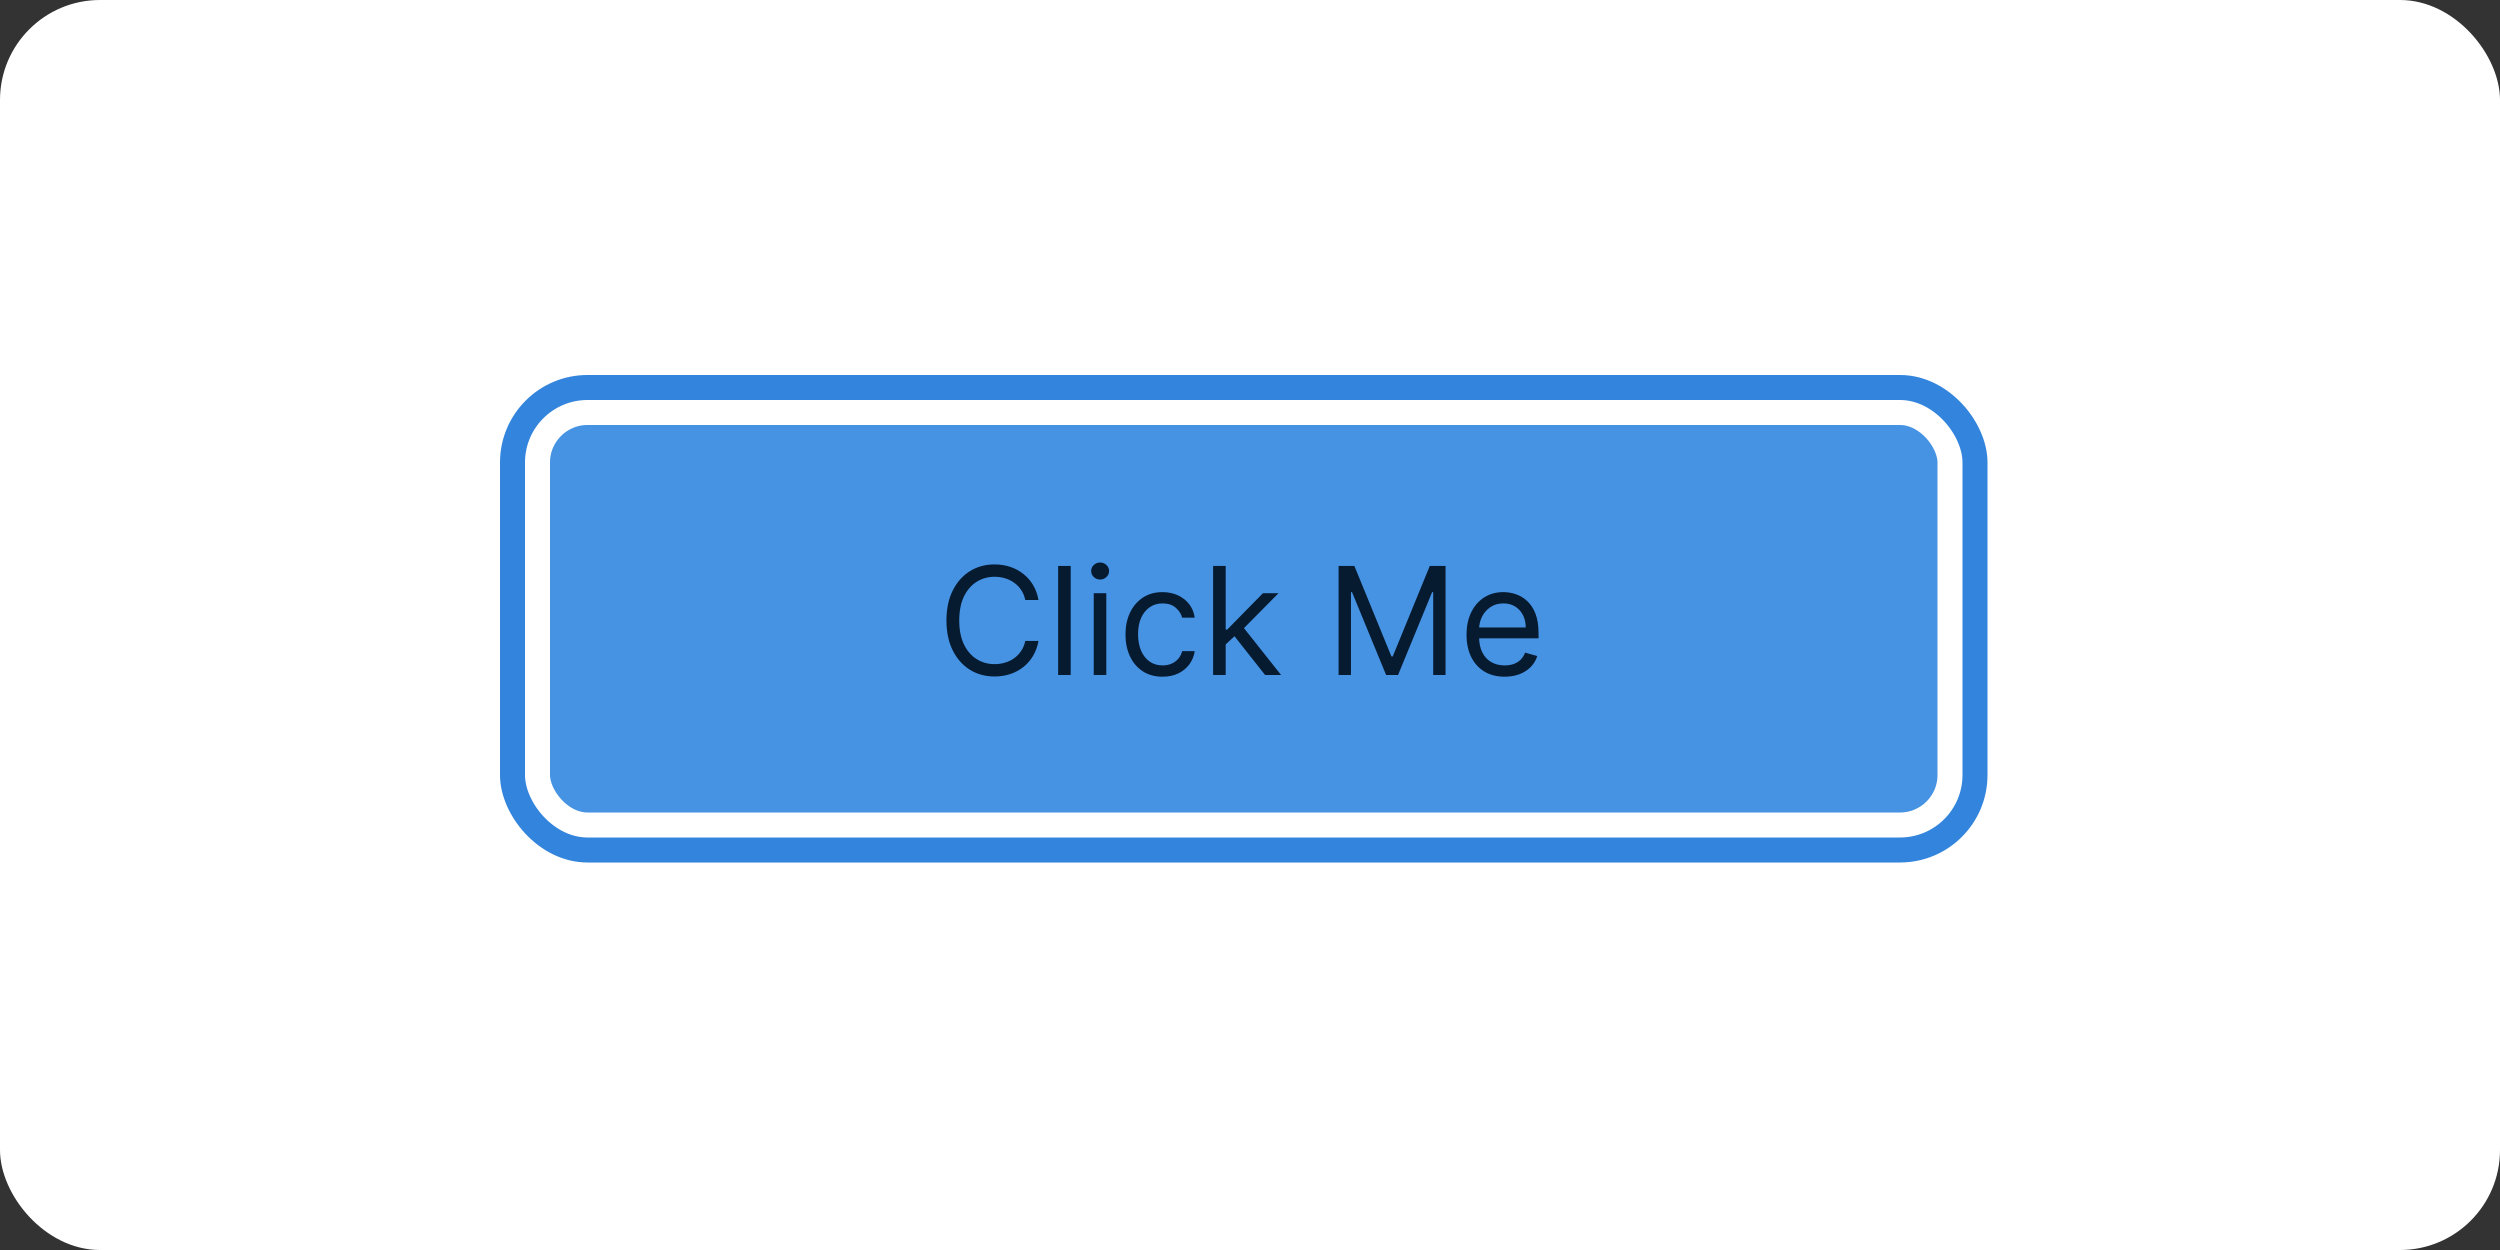 <svg width="200" height="100" viewBox="0 0 200 100" fill="none" xmlns="http://www.w3.org/2000/svg">
<rect x="0" y="0" width="200" height="100" fill="#333333" stroke="none"/>
<rect width="200" height="100" rx="8" fill="white"/>
<rect x="42" y="32" width="115" height="35" rx="5" fill="#4693E4" stroke="white" stroke-width="4"/>
<rect x="41" y="31" width="117" height="37" rx="6" stroke="#3284DD" stroke-width="2"/>
<path d="M83.079 48H82.023C81.96 47.696 81.851 47.429 81.695 47.199C81.541 46.969 81.354 46.776 81.132 46.619C80.913 46.46 80.671 46.341 80.403 46.261C80.136 46.182 79.858 46.142 79.568 46.142C79.04 46.142 78.561 46.276 78.132 46.543C77.706 46.81 77.367 47.203 77.114 47.723C76.864 48.243 76.739 48.881 76.739 49.636C76.739 50.392 76.864 51.03 77.114 51.55C77.367 52.07 77.706 52.463 78.132 52.73C78.561 52.997 79.04 53.131 79.568 53.131C79.858 53.131 80.136 53.091 80.403 53.011C80.671 52.932 80.913 52.814 81.132 52.658C81.354 52.499 81.541 52.304 81.695 52.074C81.851 51.841 81.96 51.574 82.023 51.273H83.079C83 51.719 82.855 52.118 82.645 52.47C82.435 52.822 82.173 53.122 81.861 53.369C81.548 53.614 81.197 53.8 80.808 53.928C80.422 54.055 80.008 54.119 79.568 54.119C78.824 54.119 78.162 53.938 77.582 53.574C77.003 53.21 76.547 52.693 76.215 52.023C75.882 51.352 75.716 50.557 75.716 49.636C75.716 48.716 75.882 47.92 76.215 47.25C76.547 46.58 77.003 46.062 77.582 45.699C78.162 45.335 78.824 45.153 79.568 45.153C80.008 45.153 80.422 45.217 80.808 45.345C81.197 45.473 81.548 45.66 81.861 45.908C82.173 46.152 82.435 46.45 82.645 46.803C82.855 47.152 83 47.551 83.079 48ZM85.657 45.273V54H84.651V45.273H85.657ZM87.499 54V47.455H88.504V54H87.499ZM88.01 46.364C87.814 46.364 87.645 46.297 87.503 46.163C87.364 46.03 87.294 45.869 87.294 45.682C87.294 45.494 87.364 45.334 87.503 45.2C87.645 45.067 87.814 45 88.01 45C88.206 45 88.374 45.067 88.513 45.2C88.655 45.334 88.726 45.494 88.726 45.682C88.726 45.869 88.655 46.03 88.513 46.163C88.374 46.297 88.206 46.364 88.01 46.364ZM93.005 54.136C92.392 54.136 91.863 53.992 91.42 53.702C90.977 53.412 90.636 53.013 90.397 52.504C90.159 51.996 90.039 51.415 90.039 50.761C90.039 50.097 90.162 49.51 90.406 49.001C90.653 48.49 90.997 48.091 91.437 47.804C91.88 47.514 92.397 47.369 92.988 47.369C93.448 47.369 93.863 47.455 94.233 47.625C94.602 47.795 94.904 48.034 95.14 48.341C95.376 48.648 95.522 49.006 95.579 49.415H94.573C94.497 49.117 94.326 48.852 94.062 48.622C93.801 48.389 93.448 48.273 93.005 48.273C92.613 48.273 92.269 48.375 91.974 48.58C91.681 48.781 91.453 49.067 91.288 49.436C91.126 49.803 91.045 50.233 91.045 50.727C91.045 51.233 91.125 51.673 91.284 52.048C91.446 52.423 91.673 52.715 91.966 52.922C92.261 53.129 92.608 53.233 93.005 53.233C93.267 53.233 93.504 53.188 93.717 53.097C93.93 53.006 94.11 52.875 94.258 52.705C94.406 52.534 94.511 52.33 94.573 52.091H95.579C95.522 52.477 95.382 52.825 95.157 53.135C94.936 53.442 94.642 53.686 94.275 53.868C93.912 54.047 93.488 54.136 93.005 54.136ZM97.987 51.614L97.97 50.369H98.174L101.038 47.455H102.282L99.231 50.54H99.146L97.987 51.614ZM97.049 54V45.273H98.055V54H97.049ZM101.208 54L98.652 50.761L99.368 50.062L102.487 54H101.208ZM107.088 45.273H108.349L111.315 52.517H111.418L114.384 45.273H115.645V54H114.656V47.369H114.571L111.844 54H110.889L108.162 47.369H108.077V54H107.088V45.273ZM120.372 54.136C119.741 54.136 119.197 53.997 118.74 53.719C118.285 53.438 117.934 53.045 117.687 52.543C117.443 52.037 117.321 51.449 117.321 50.778C117.321 50.108 117.443 49.517 117.687 49.006C117.934 48.492 118.278 48.091 118.718 47.804C119.162 47.514 119.679 47.369 120.27 47.369C120.61 47.369 120.947 47.426 121.279 47.54C121.612 47.653 121.914 47.838 122.187 48.094C122.46 48.347 122.677 48.682 122.839 49.099C123.001 49.517 123.082 50.031 123.082 50.642V51.068H118.037V50.199H122.059C122.059 49.83 121.985 49.5 121.838 49.21C121.693 48.92 121.485 48.692 121.216 48.524C120.949 48.356 120.633 48.273 120.27 48.273C119.869 48.273 119.522 48.372 119.23 48.571C118.94 48.767 118.717 49.023 118.561 49.338C118.404 49.653 118.326 49.992 118.326 50.352V50.932C118.326 51.426 118.412 51.845 118.582 52.189C118.755 52.53 118.995 52.79 119.302 52.969C119.609 53.145 119.966 53.233 120.372 53.233C120.636 53.233 120.875 53.196 121.088 53.122C121.304 53.045 121.49 52.932 121.646 52.781C121.802 52.628 121.923 52.438 122.008 52.21L122.98 52.483C122.877 52.812 122.706 53.102 122.464 53.352C122.223 53.599 121.924 53.793 121.569 53.932C121.214 54.068 120.815 54.136 120.372 54.136Z" fill="#061A30"/>
</svg>
